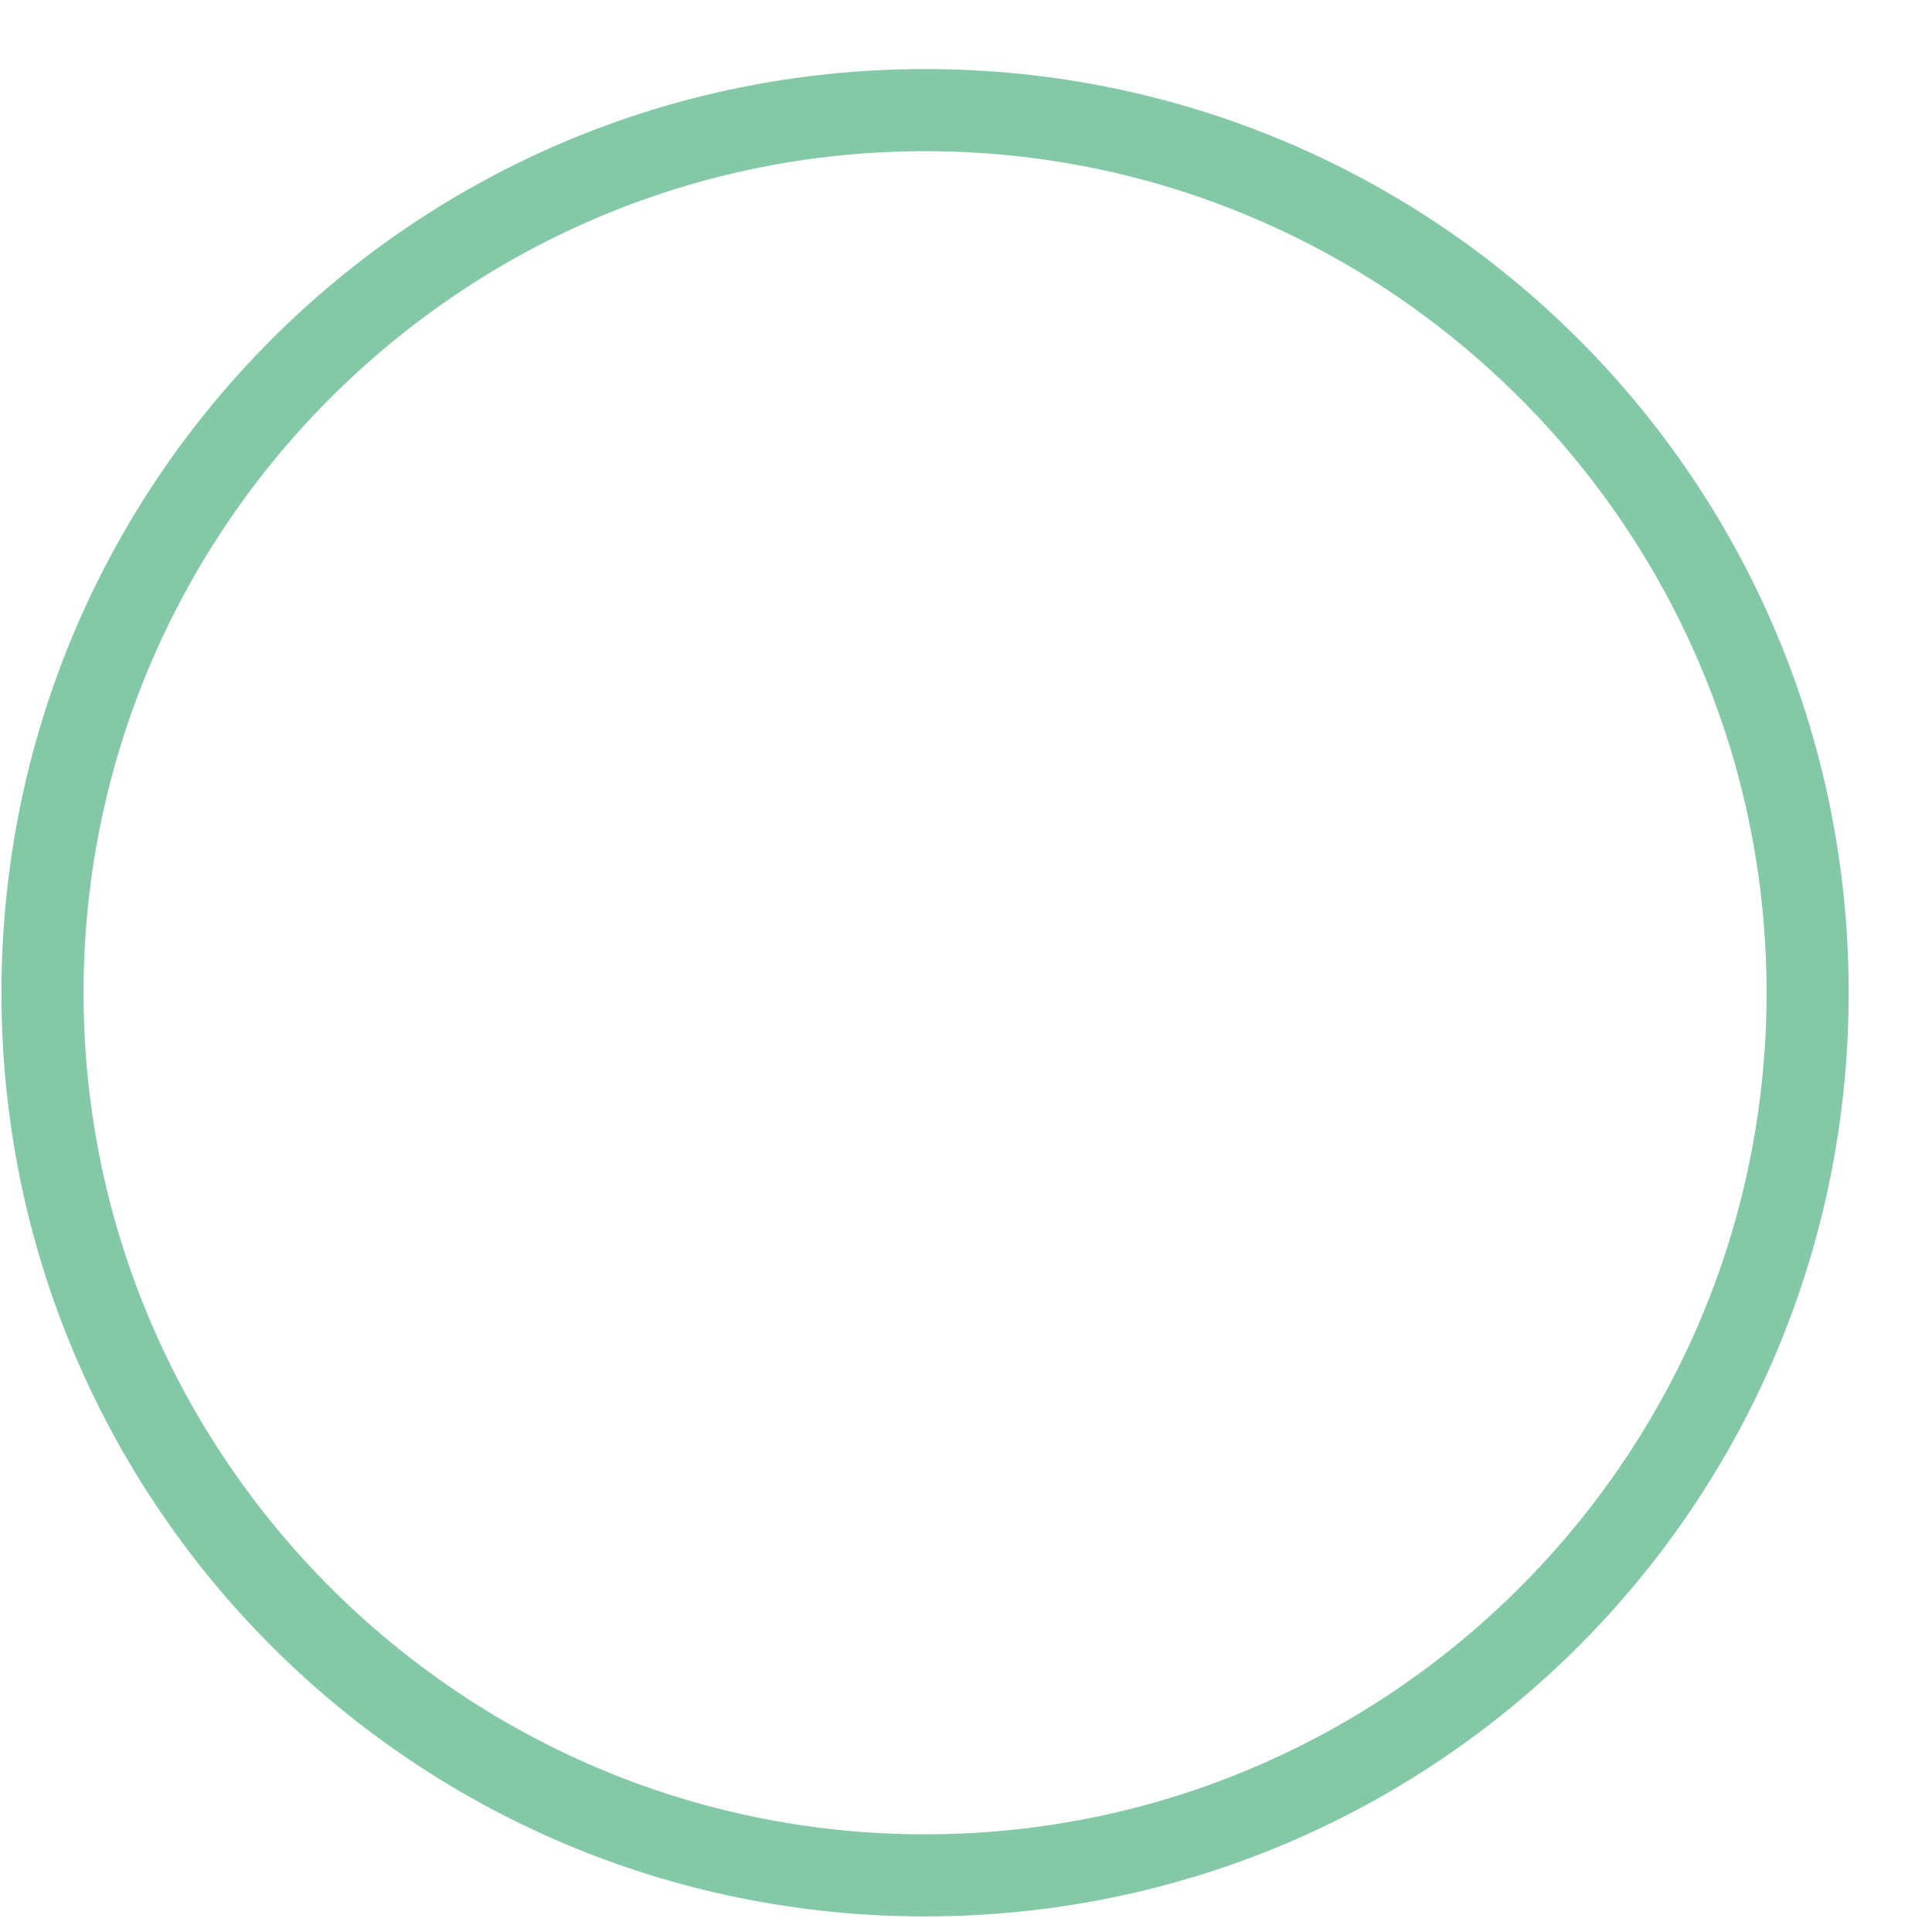 <svg 
 xmlns="http://www.w3.org/2000/svg"
 xmlns:xlink="http://www.w3.org/1999/xlink"
 width="16px" height="16px">
<path fill-rule="evenodd"  fill="rgb(131, 200, 167)"
 d="M0.012,8.222 C0.012,12.454 3.429,15.871 7.661,15.871 C11.894,15.871 15.310,12.454 15.310,8.222 C15.310,3.989 11.894,0.572 7.661,0.572 C3.429,0.572 0.012,3.989 0.012,8.222 ZM7.661,15.191 C3.819,15.191 0.692,12.063 0.692,8.222 C0.692,4.380 3.819,1.252 7.661,1.252 C11.503,1.252 14.630,4.380 14.630,8.222 C14.630,12.063 11.503,15.191 7.661,15.191 Z"/>
</svg>